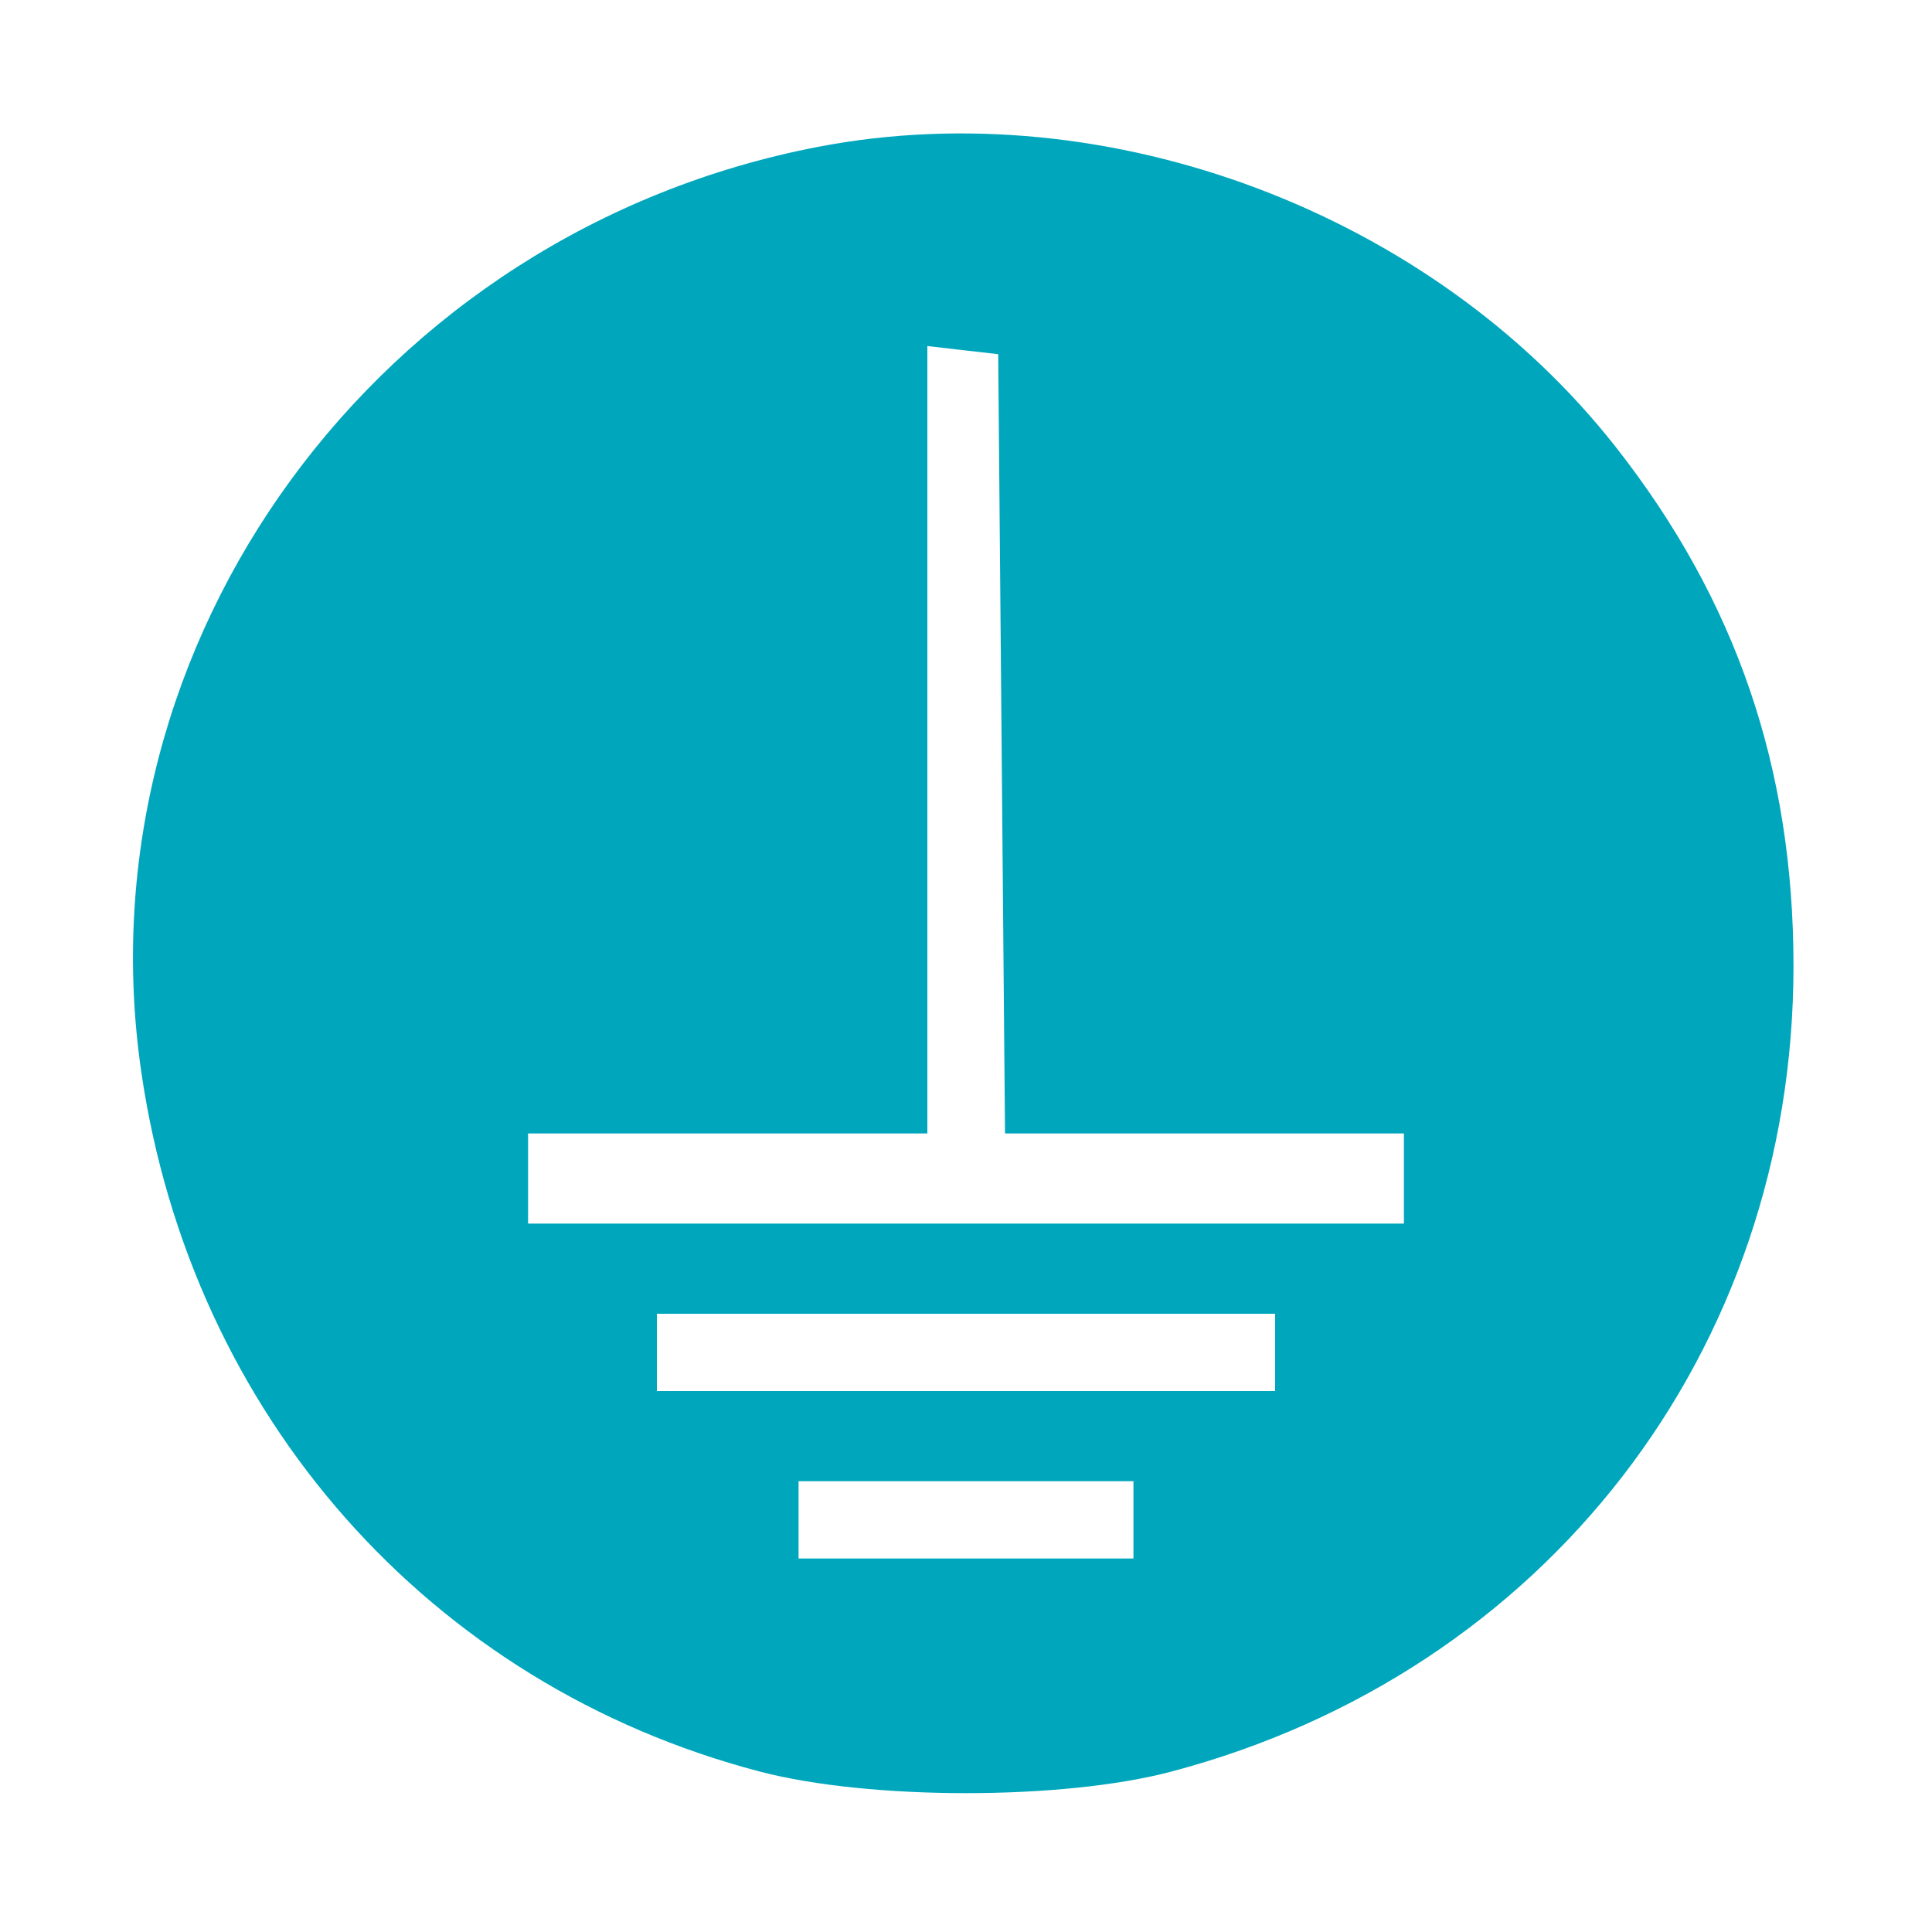 <svg id="svg" version="1.1" width="150" height="150" xmlns="http://www.w3.org/2000/svg"><path d="M63.500 11.404 C 29.354 17.975,6.093 49.780,10.970 83.228 C 14.858 109.894,33.382 130.843,59.000 137.546 C 67.521 139.775,82.484 139.778,90.915 137.553 C 119.955 129.888,139.246 104.920,139.246 75.000 C 139.246 59.618,134.794 46.613,125.456 34.715 C 111.175 16.519,86.047 7.065,63.500 11.404 M77.765 57.750 L 78.029 88.000 93.515 88.000 L 109.000 88.000 109.000 91.500 L 109.000 95.000 75.000 95.000 L 41.000 95.000 41.000 91.500 L 41.000 88.000 56.500 88.000 L 72.000 88.000 72.000 57.434 L 72.000 26.867 74.750 27.184 L 77.500 27.500 77.765 57.750 M99.000 105.000 L 99.000 108.000 75.000 108.000 L 51.000 108.000 51.000 105.000 L 51.000 102.000 75.000 102.000 L 99.000 102.000 99.000 105.000 M88.000 118.000 L 88.000 121.000 75.000 121.000 L 62.000 121.000 62.000 118.000 L 62.000 115.000 75.000 115.000 L 88.000 115.000 88.000 118.000 " stroke="none" fill="#00A7BC" fill-rule="evenodd"/></svg>